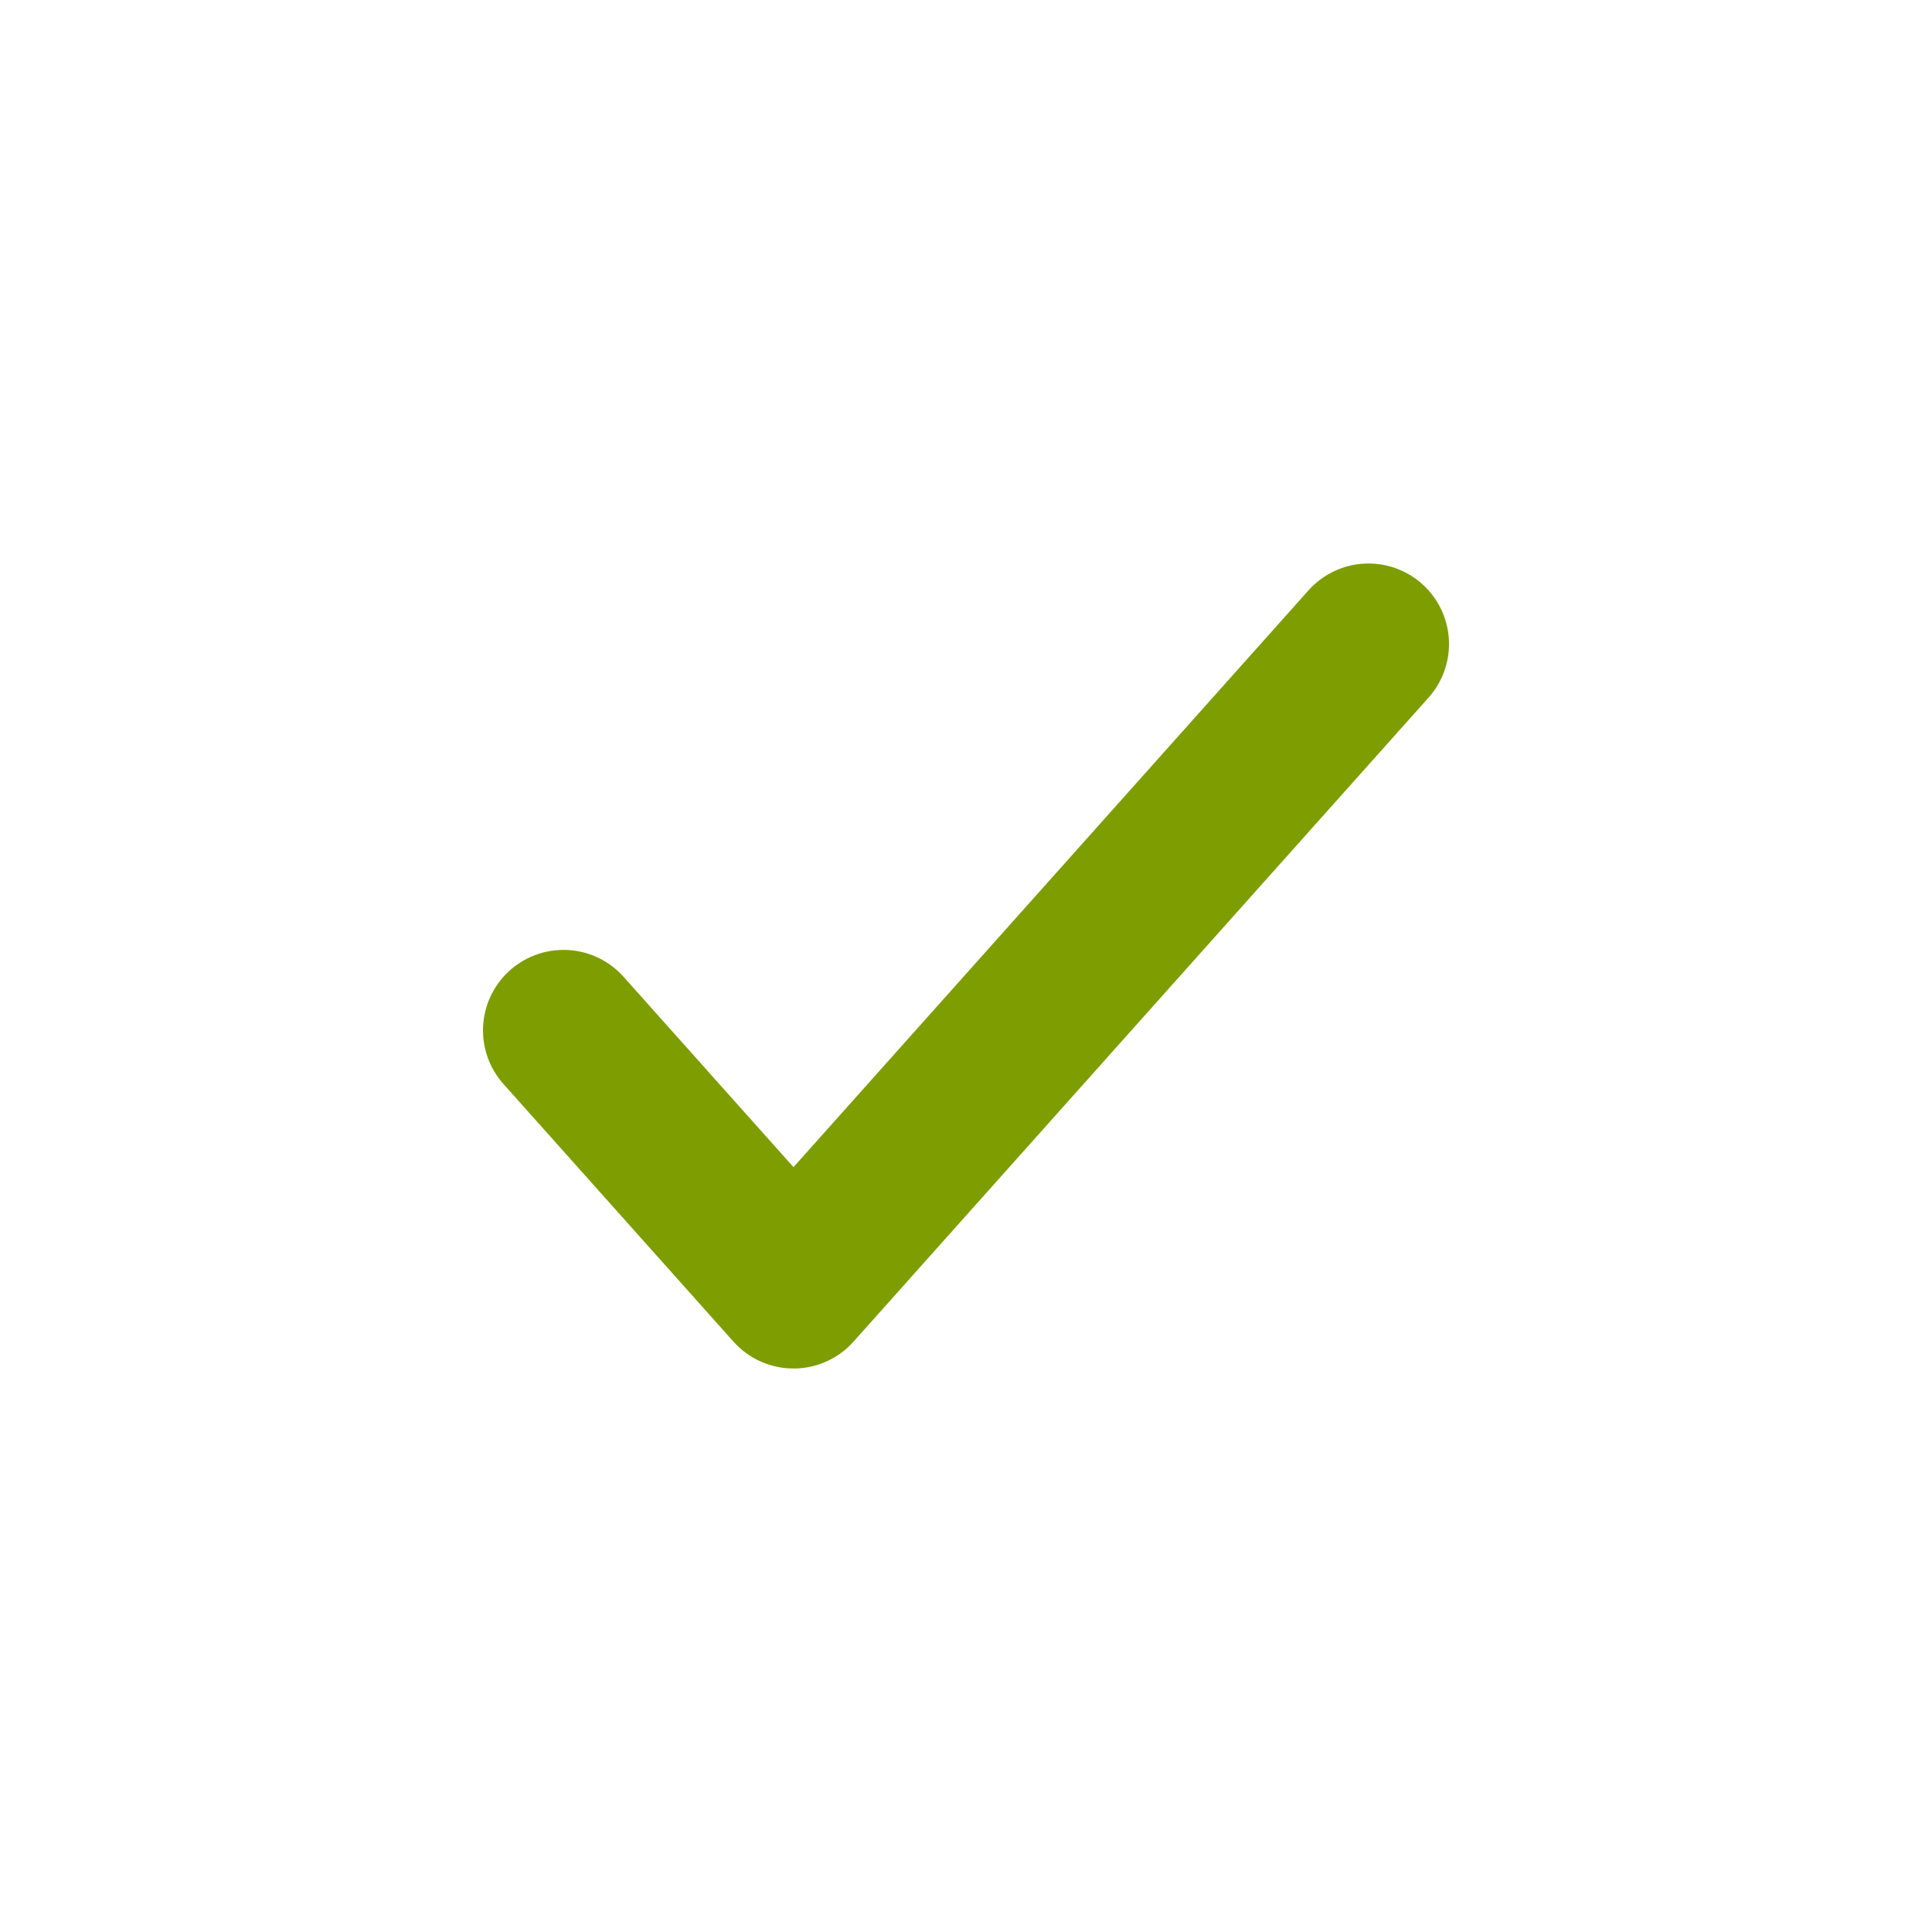 <svg width="24" height="24" viewBox="0 0 24 24" fill="none" xmlns="http://www.w3.org/2000/svg">
<path d="M7 12.8L9.857 16L17 8" stroke="#7E9D00" stroke-width="2" stroke-linecap="round" stroke-linejoin="round"/>
</svg>
